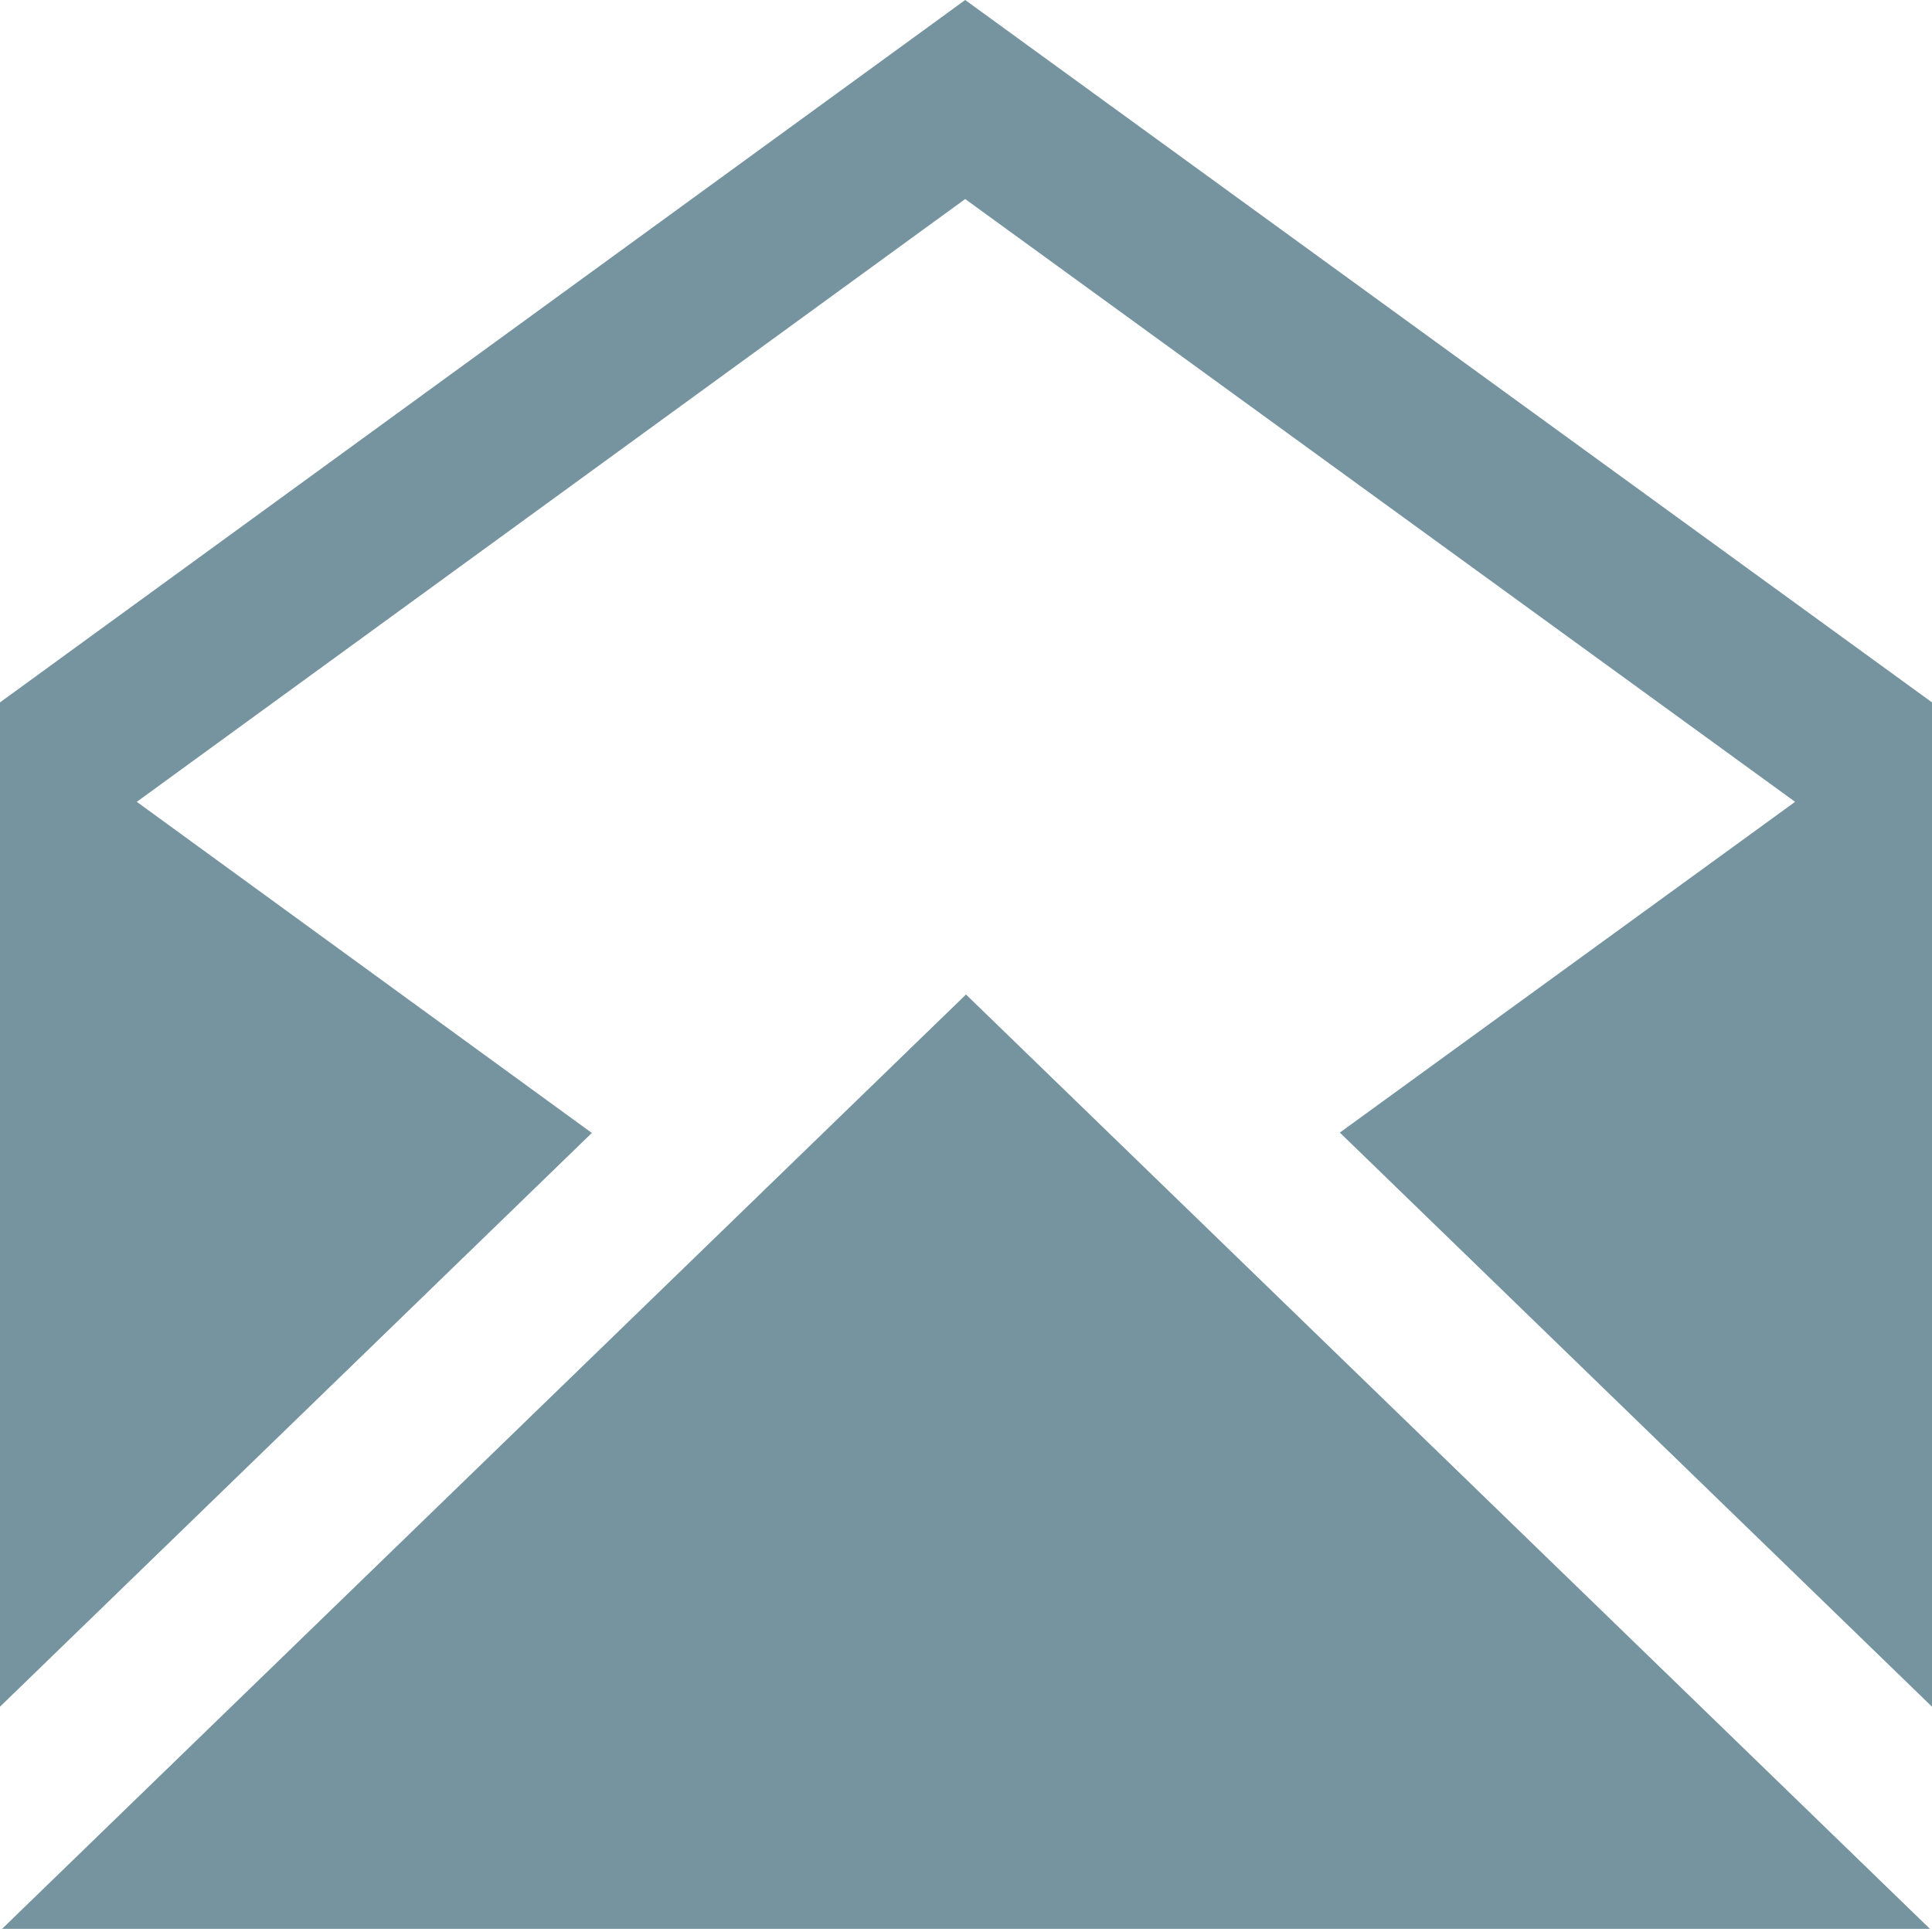<svg width="36" height="36" viewBox="0 0 36 36" fill="none" xmlns="http://www.w3.org/2000/svg">
<path d="M0.039 35.941L18 18.531L35.961 35.941H0.039ZM17.985 0L0 13.088V31.802L11.028 21.111L2.549 14.941L17.985 3.709L33.449 14.941L24.966 21.104L36 31.802V13.088L17.985 0Z" fill="#76949F"/>
</svg>
